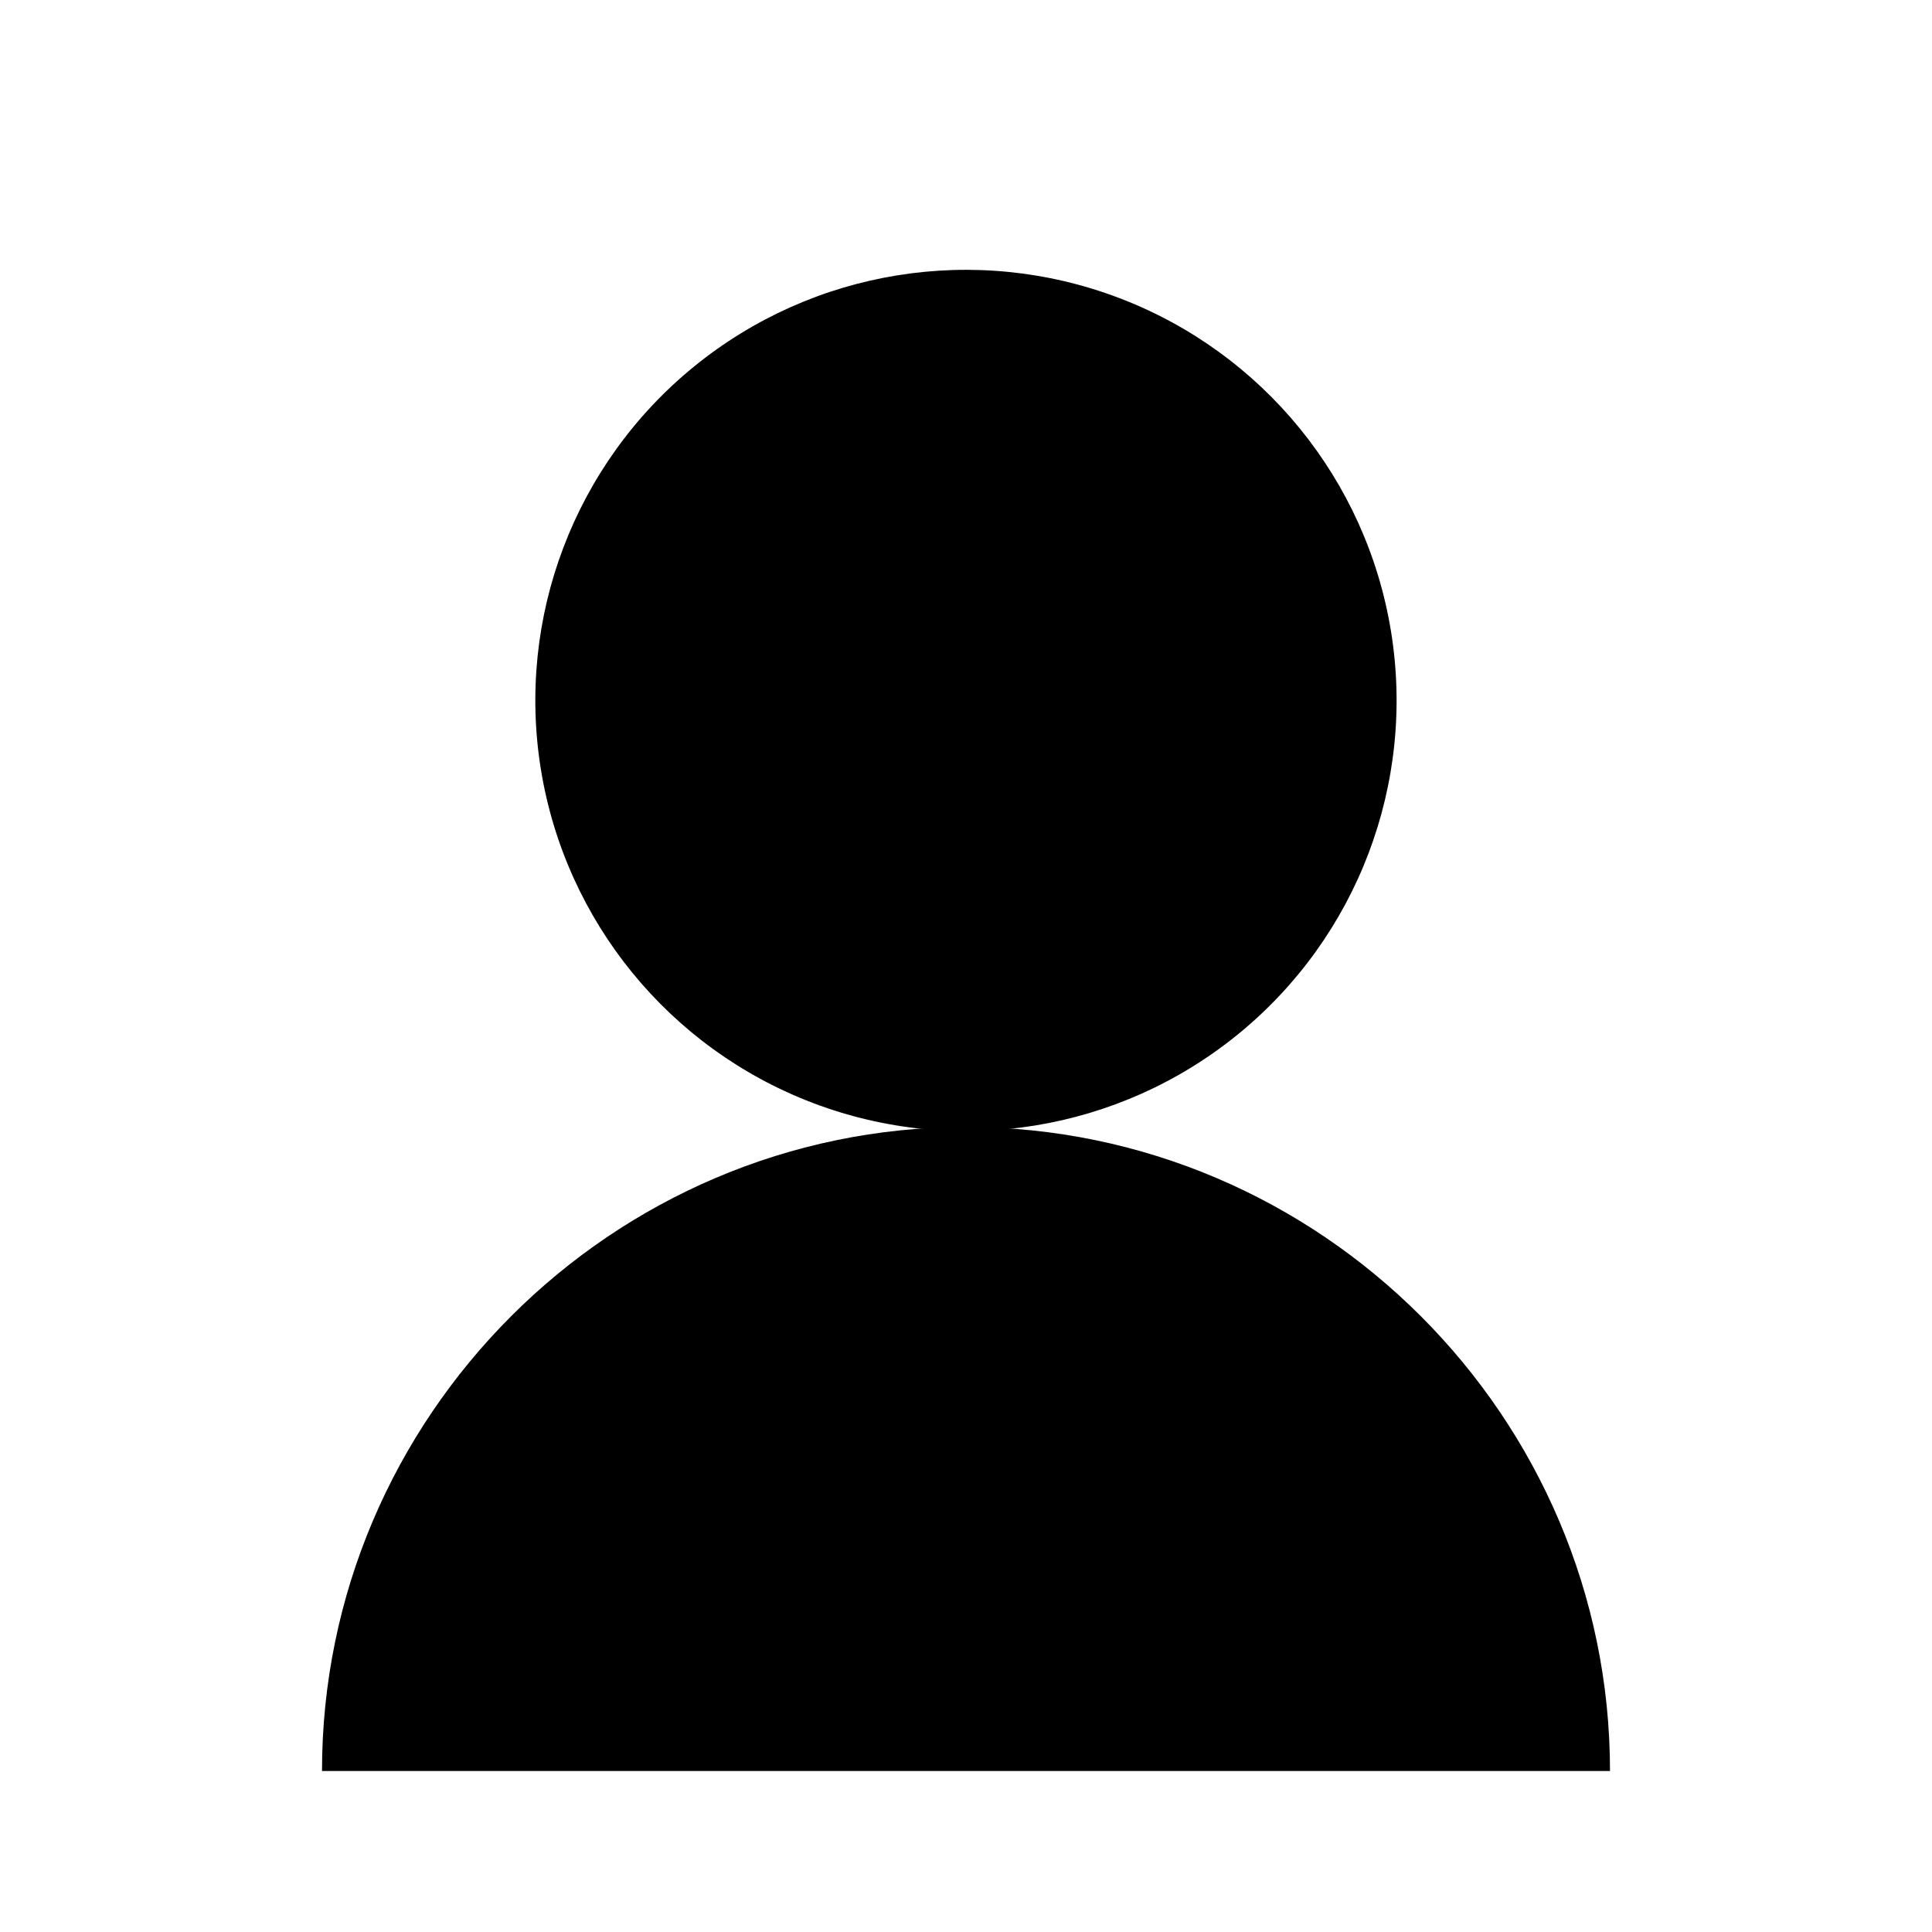 <?xml version="1.0" encoding="utf-8"?>
<!-- Generator: Adobe Illustrator 23.0.1, SVG Export Plug-In . SVG Version: 6.00 Build 0)  -->
<svg version="1.1" id="Layer_1" xmlns="http://www.w3.org/2000/svg" xmlns:xlink="http://www.w3.org/1999/xlink" x="0px" y="0px"
	 viewBox="0 0 48 48" style="enable-background:new 0 0 48 48;" xml:space="preserve">
<g>
	<ellipse transform="matrix(0.987 -0.16 0.16 0.987 -2.473 4.069)" cx="24" cy="17.4" rx="10.7" ry="10.7"/>
	<path d="M24,28c-8.8,0-16,7.2-16,16h32C40,35.2,32.8,28,24,28z"/>
</g>
</svg>

